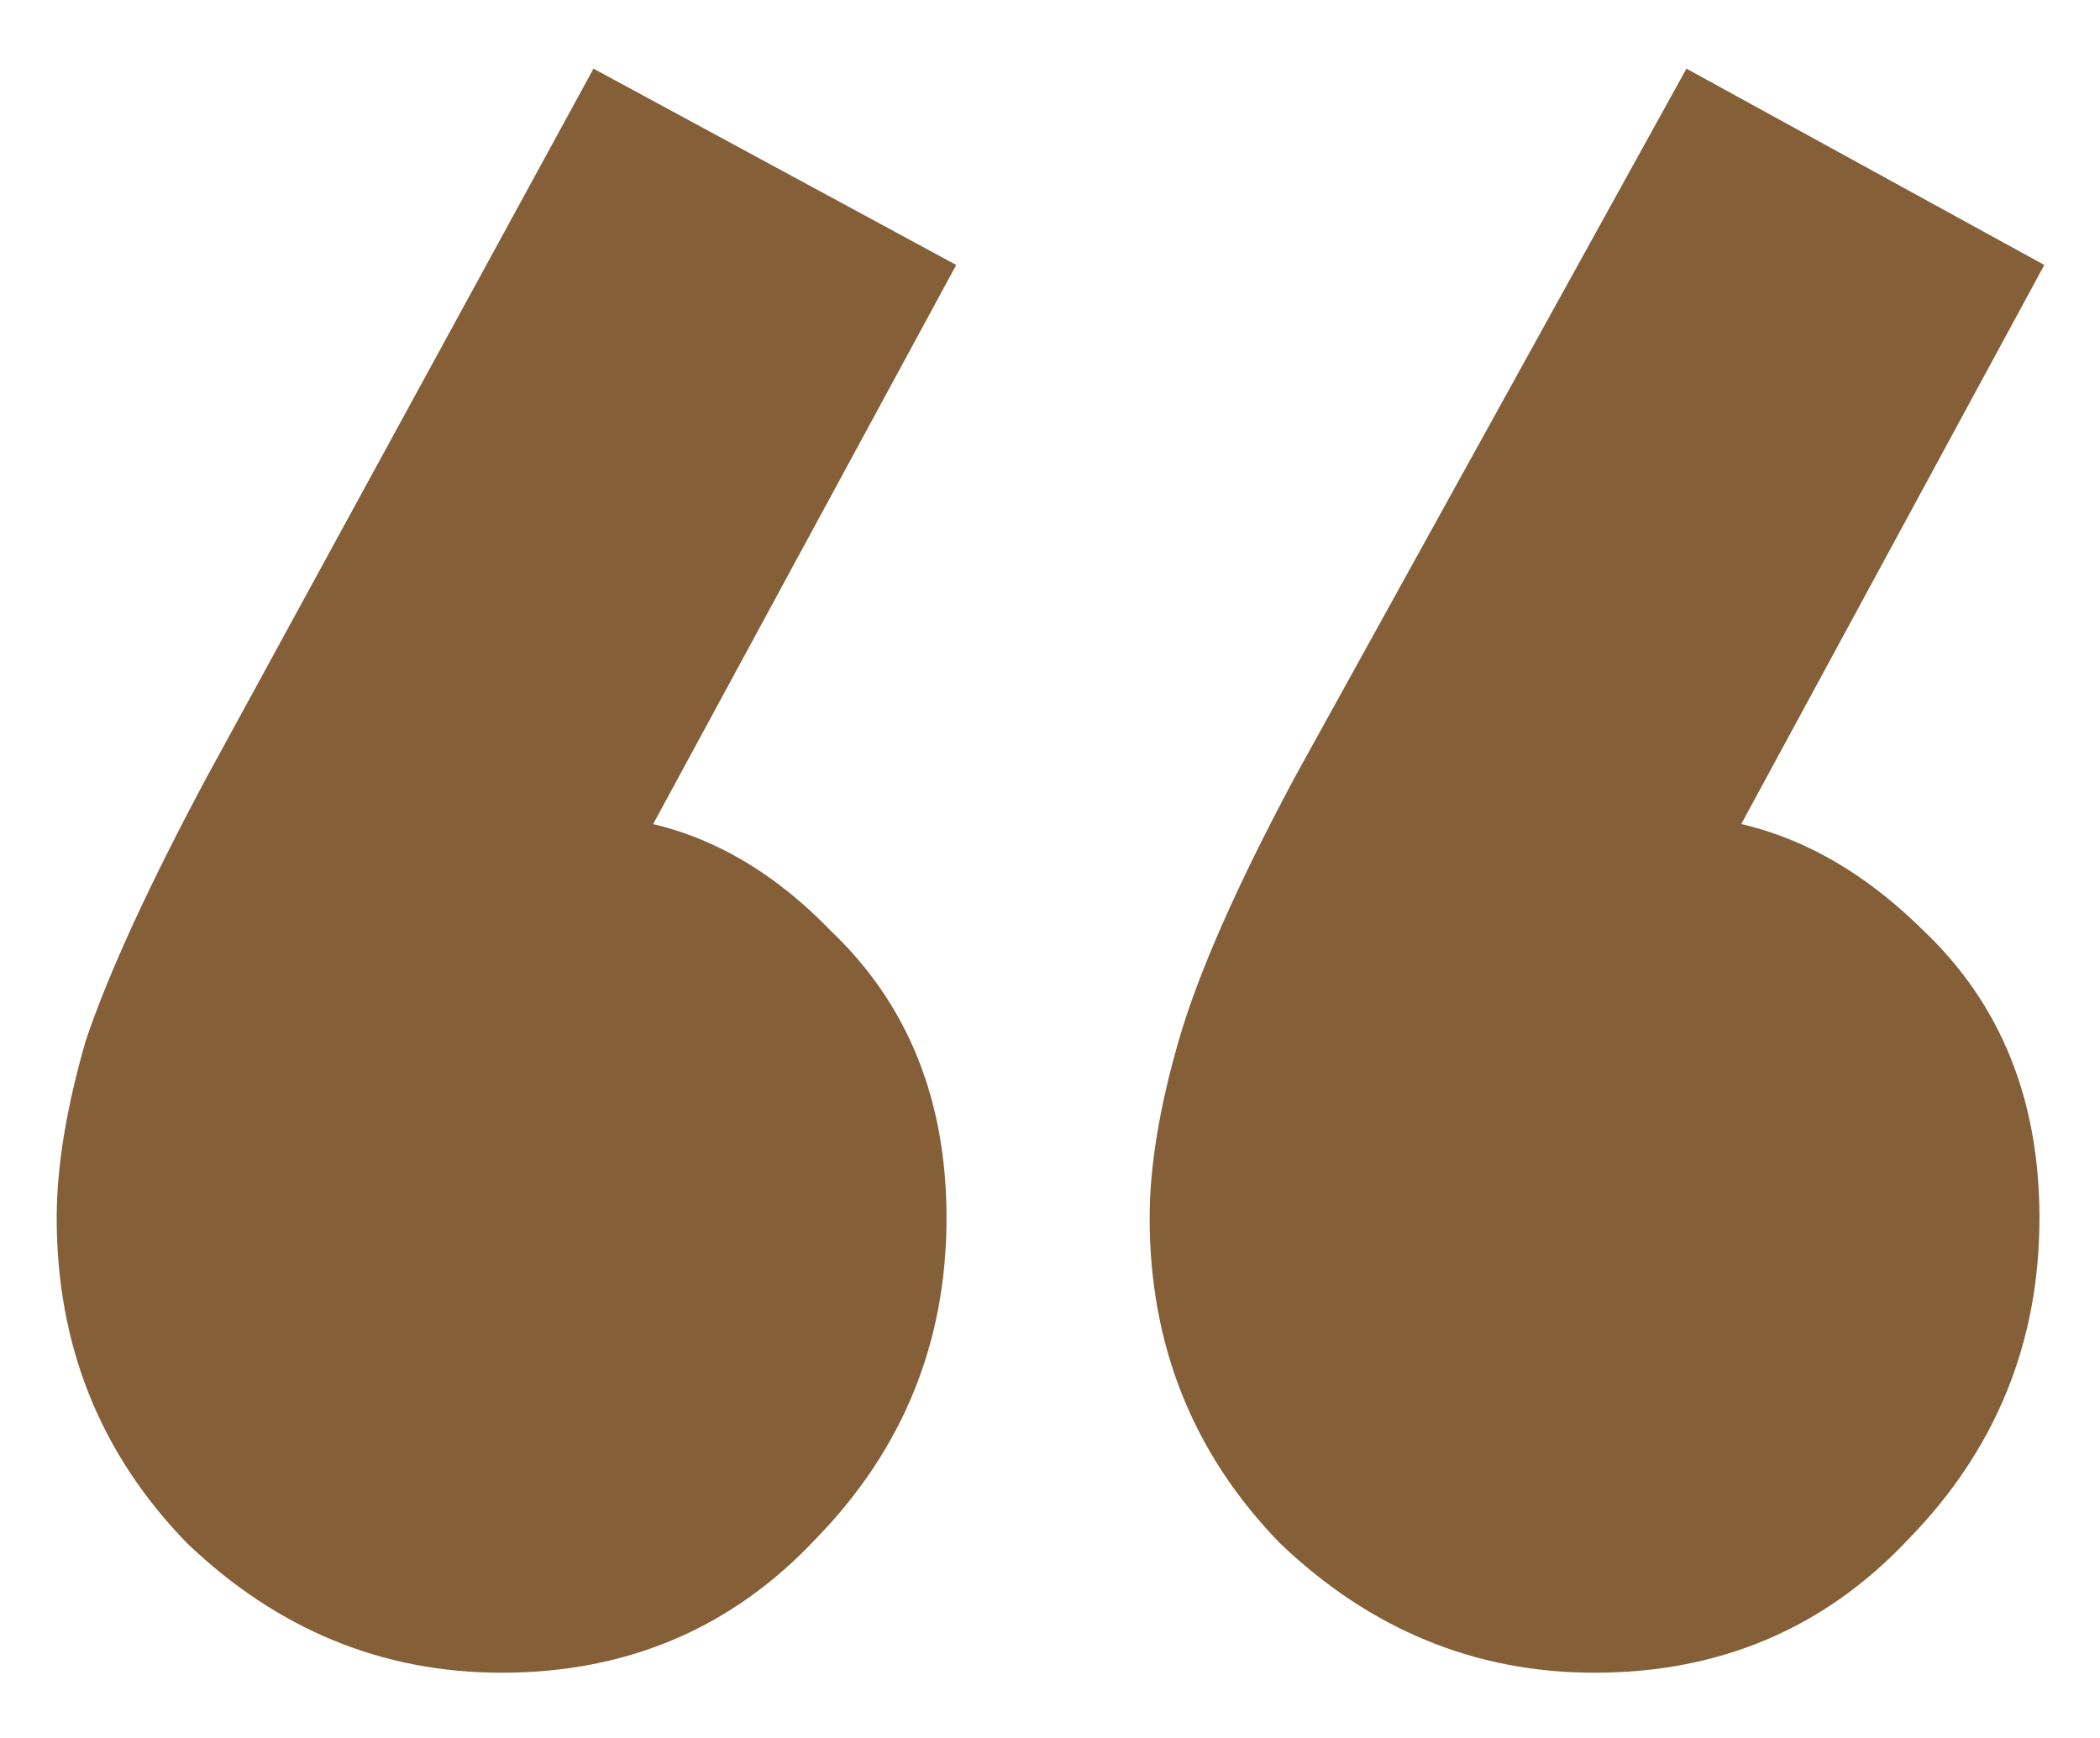 <svg width="29" height="24" viewBox="0 0 29 24" fill="none" xmlns="http://www.w3.org/2000/svg">
<path d="M13.205 3.659L8.33 12.652L5.258 13.511C5.614 12.85 6.015 12.321 6.46 11.925C6.905 11.484 7.417 11.263 7.996 11.263C9.287 11.263 10.445 11.792 11.469 12.85C12.537 13.864 13.071 15.187 13.071 16.818C13.071 18.537 12.47 20.014 11.268 21.248C10.111 22.482 8.664 23.099 6.927 23.099C5.28 23.099 3.833 22.504 2.587 21.314C1.384 20.08 0.783 18.581 0.783 16.818C0.783 16.112 0.917 15.297 1.184 14.371C1.496 13.445 2.052 12.233 2.854 10.734L8.196 0.948L13.205 3.659ZM28.231 3.659L23.356 12.652L20.351 13.511C20.662 12.85 21.041 12.321 21.486 11.925C21.976 11.484 22.488 11.263 23.022 11.263C24.313 11.263 25.493 11.792 26.561 12.85C27.63 13.864 28.164 15.187 28.164 16.818C28.164 18.537 27.563 20.014 26.361 21.248C25.204 22.482 23.757 23.099 22.02 23.099C20.373 23.099 18.926 22.504 17.679 21.314C16.477 20.08 15.876 18.581 15.876 16.818C15.876 16.112 16.01 15.297 16.277 14.371C16.544 13.445 17.078 12.233 17.88 10.734L23.289 0.948L28.231 3.659Z" fill="#845F38"/>
</svg>
